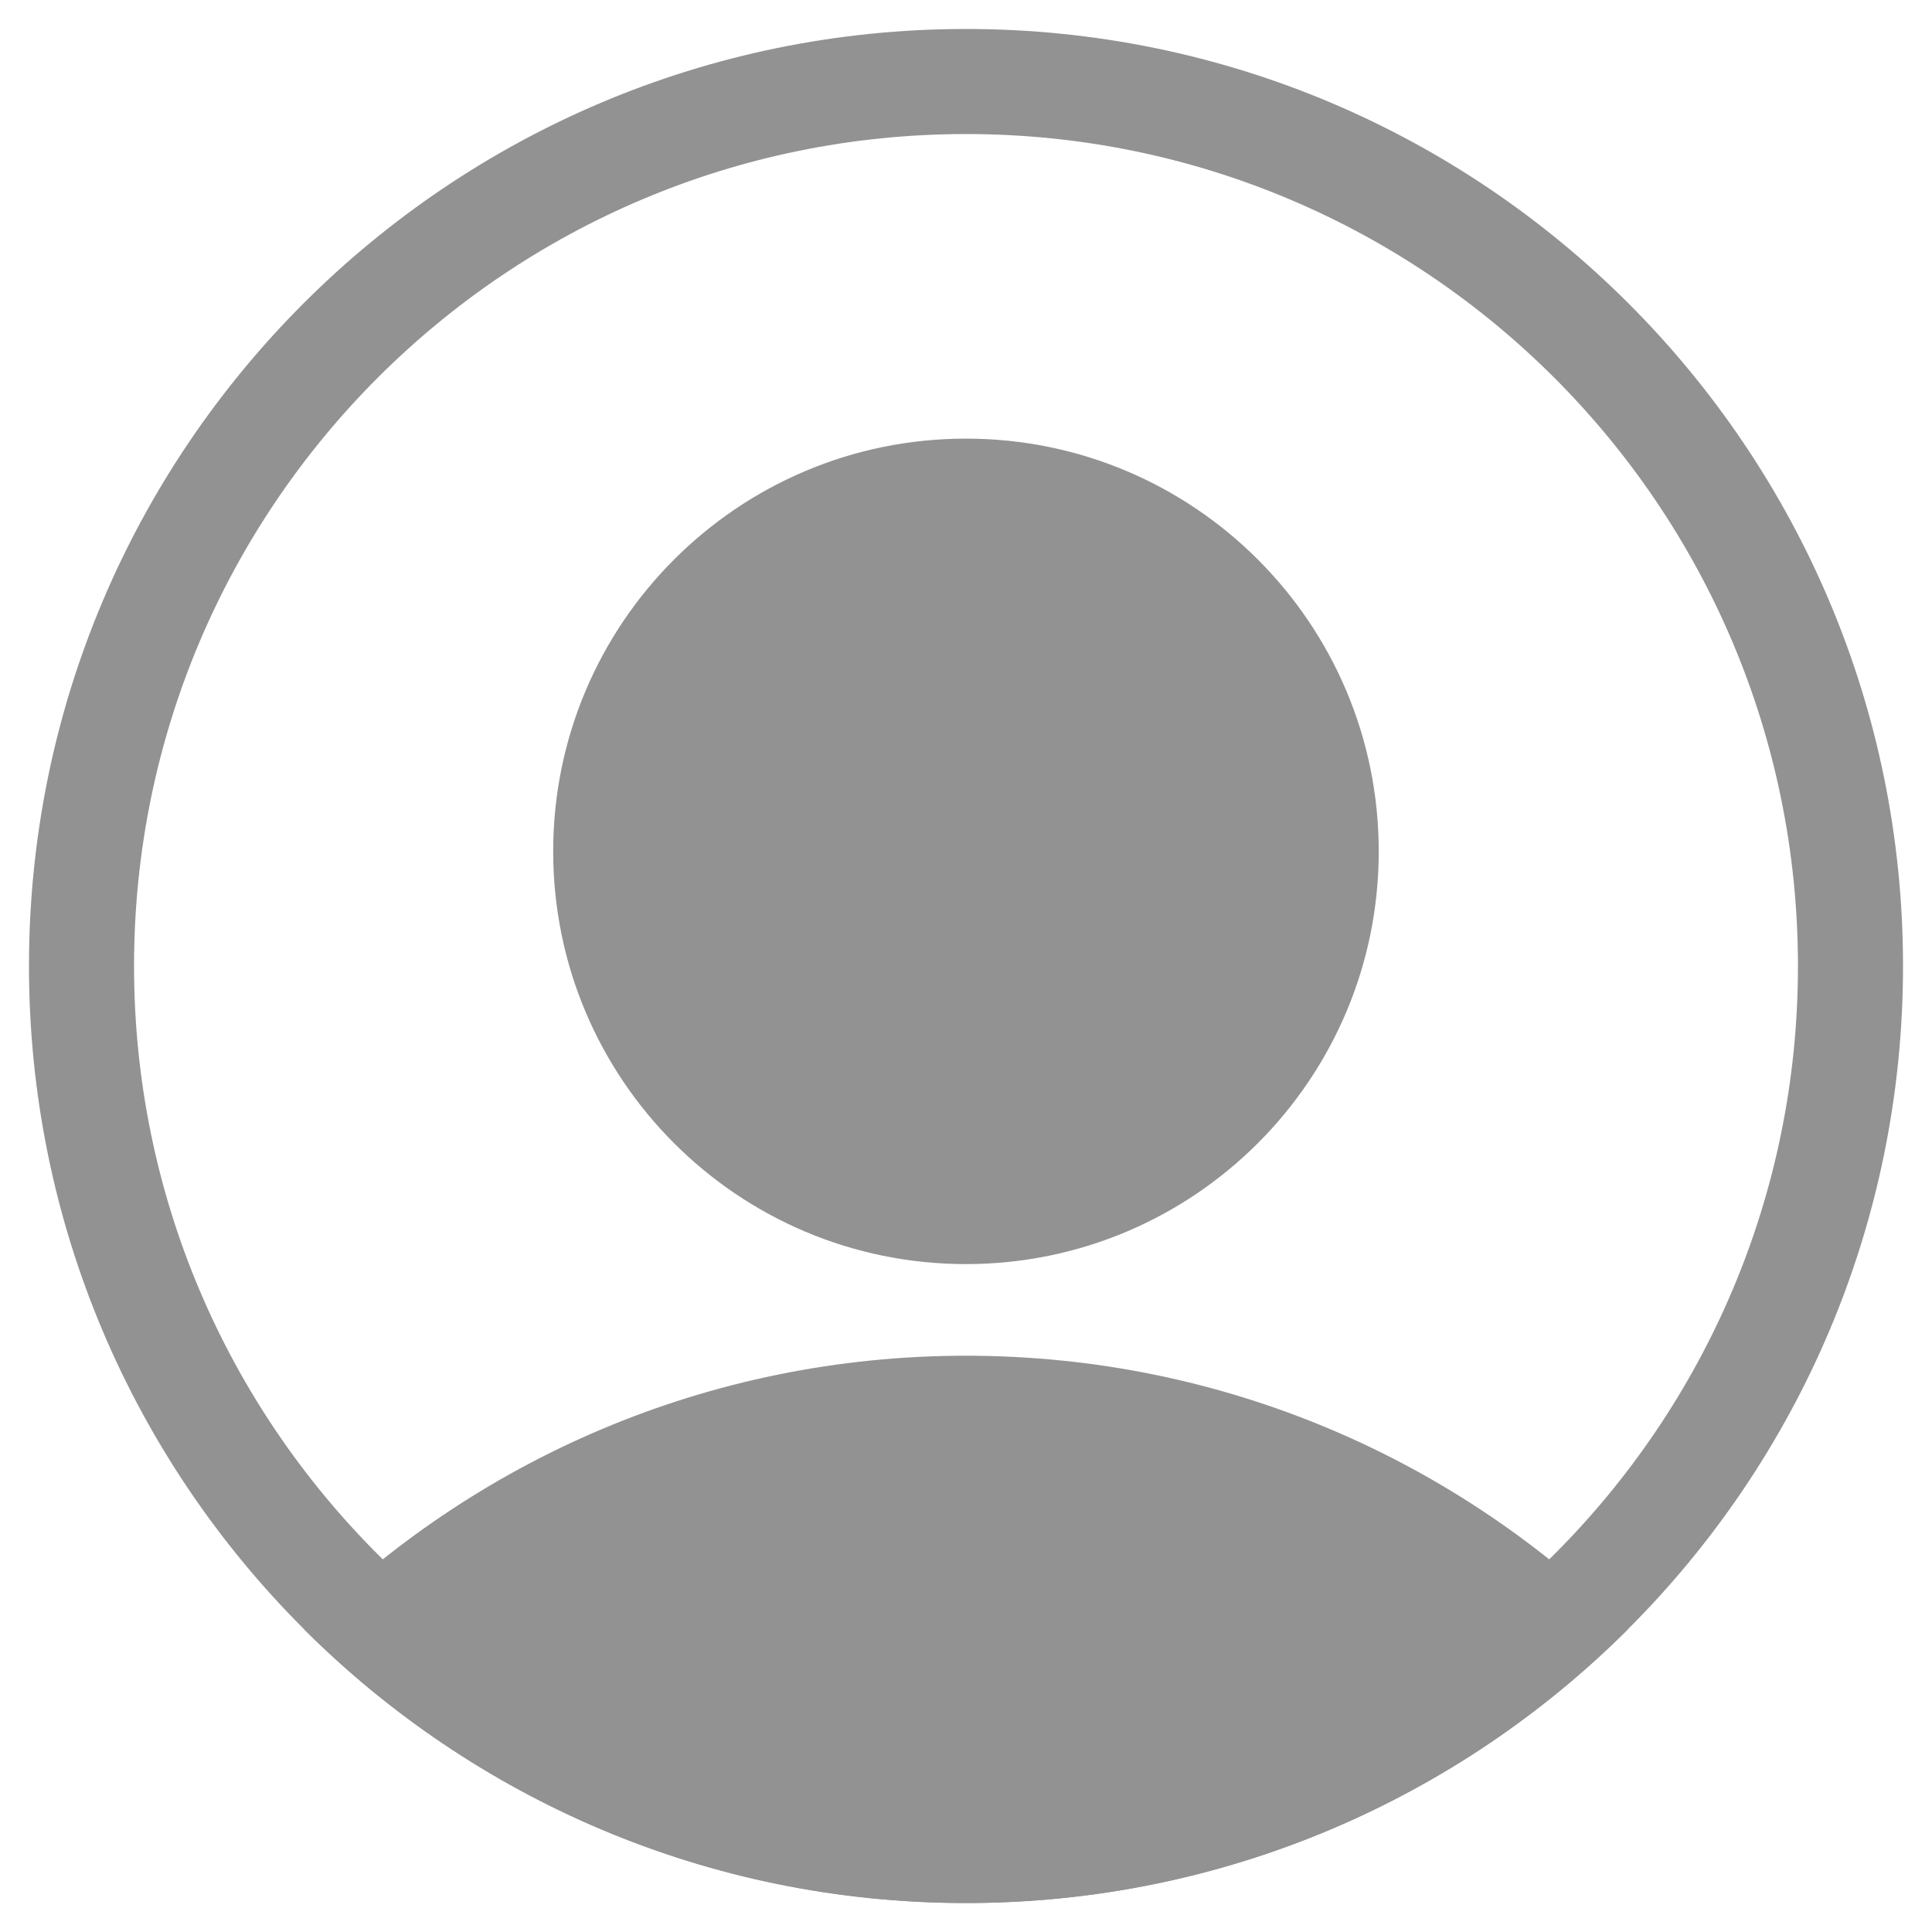 <?xml version="1.0" encoding="UTF-8"?>
<svg fill="#929292" width="100pt" height="100pt" version="1.1" viewBox="0 0 100 100" xmlns="http://www.w3.org/2000/svg">
 <g>
  <path d="m71.363 44.066c0 11.801-9.566 21.363-21.367 21.363-11.797 0-21.363-9.562-21.363-21.363 0-11.797 9.566-21.363 21.363-21.363 11.805 0 21.367 9.566 21.367 21.363z"/>
  <path d="m84.254 84.34c-8.773-8.754-20.883-14.168-34.254-14.168s-25.48 5.414-34.254 14.168c8.773 8.75 20.883 14.16 34.254 14.16s25.48-5.41 34.254-14.16z"/>
  <path d="m50 1.5c-26.785 0-48.5 21.719-48.5 48.5 0 26.789 21.715 48.5 48.5 48.5s48.5-21.711 48.5-48.5c0-26.781-21.715-48.5-48.5-48.5zm0 91.562c-23.781 0-43.062-19.277-43.062-43.062 0-23.781 19.281-43.062 43.062-43.062 23.785 0 43.062 19.281 43.062 43.066 0 23.781-19.277 43.059-43.062 43.059z"/>
 </g>
</svg>
